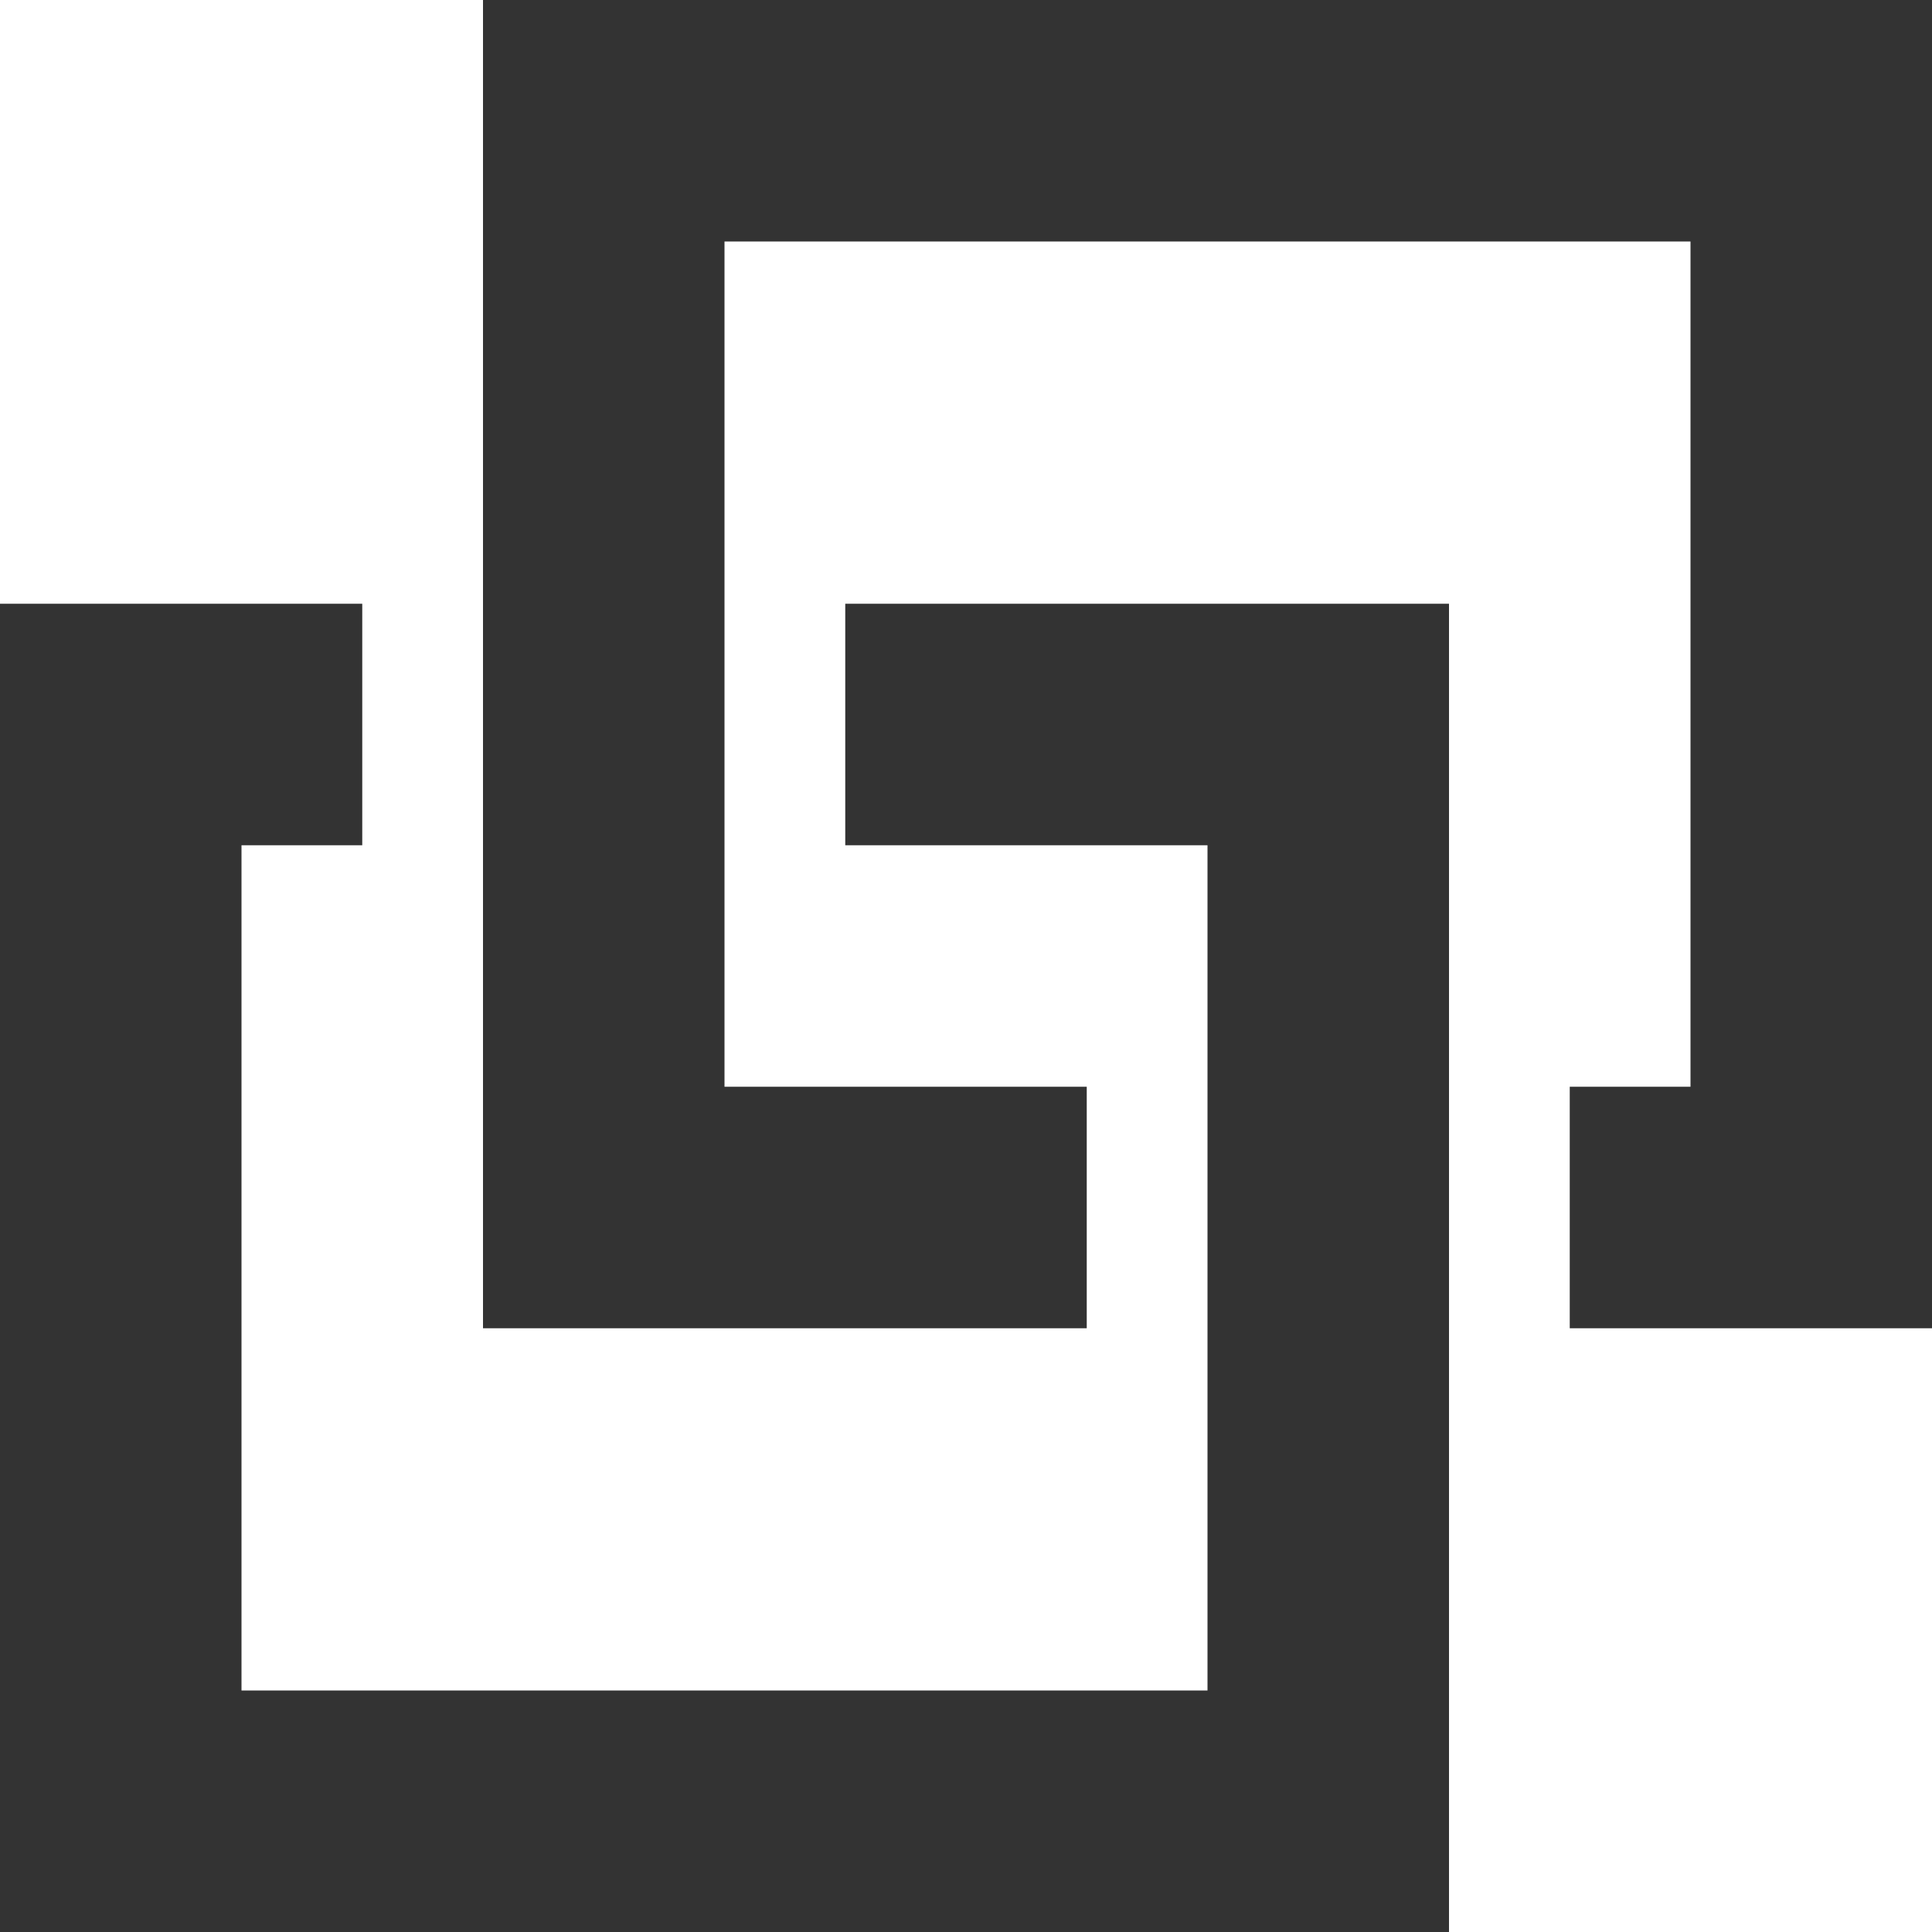 <?xml version="1.0" standalone="no"?><!DOCTYPE svg PUBLIC "-//W3C//DTD SVG 1.1//EN" "http://www.w3.org/Graphics/SVG/1.1/DTD/svg11.dtd"><svg t="1639829974104" class="icon" viewBox="0 0 1024 1024" version="1.1" xmlns="http://www.w3.org/2000/svg" p-id="32729" xmlns:xlink="http://www.w3.org/1999/xlink" width="200" height="200"><defs><style type="text/css"></style></defs><path d="M832 704V576h64V128H384v448h192v128H256V0h768v704h-192zM128 896h512V448H448V320h320v704H0V320h192v128H128v448z" p-id="32730" fill="#333"></path></svg>
